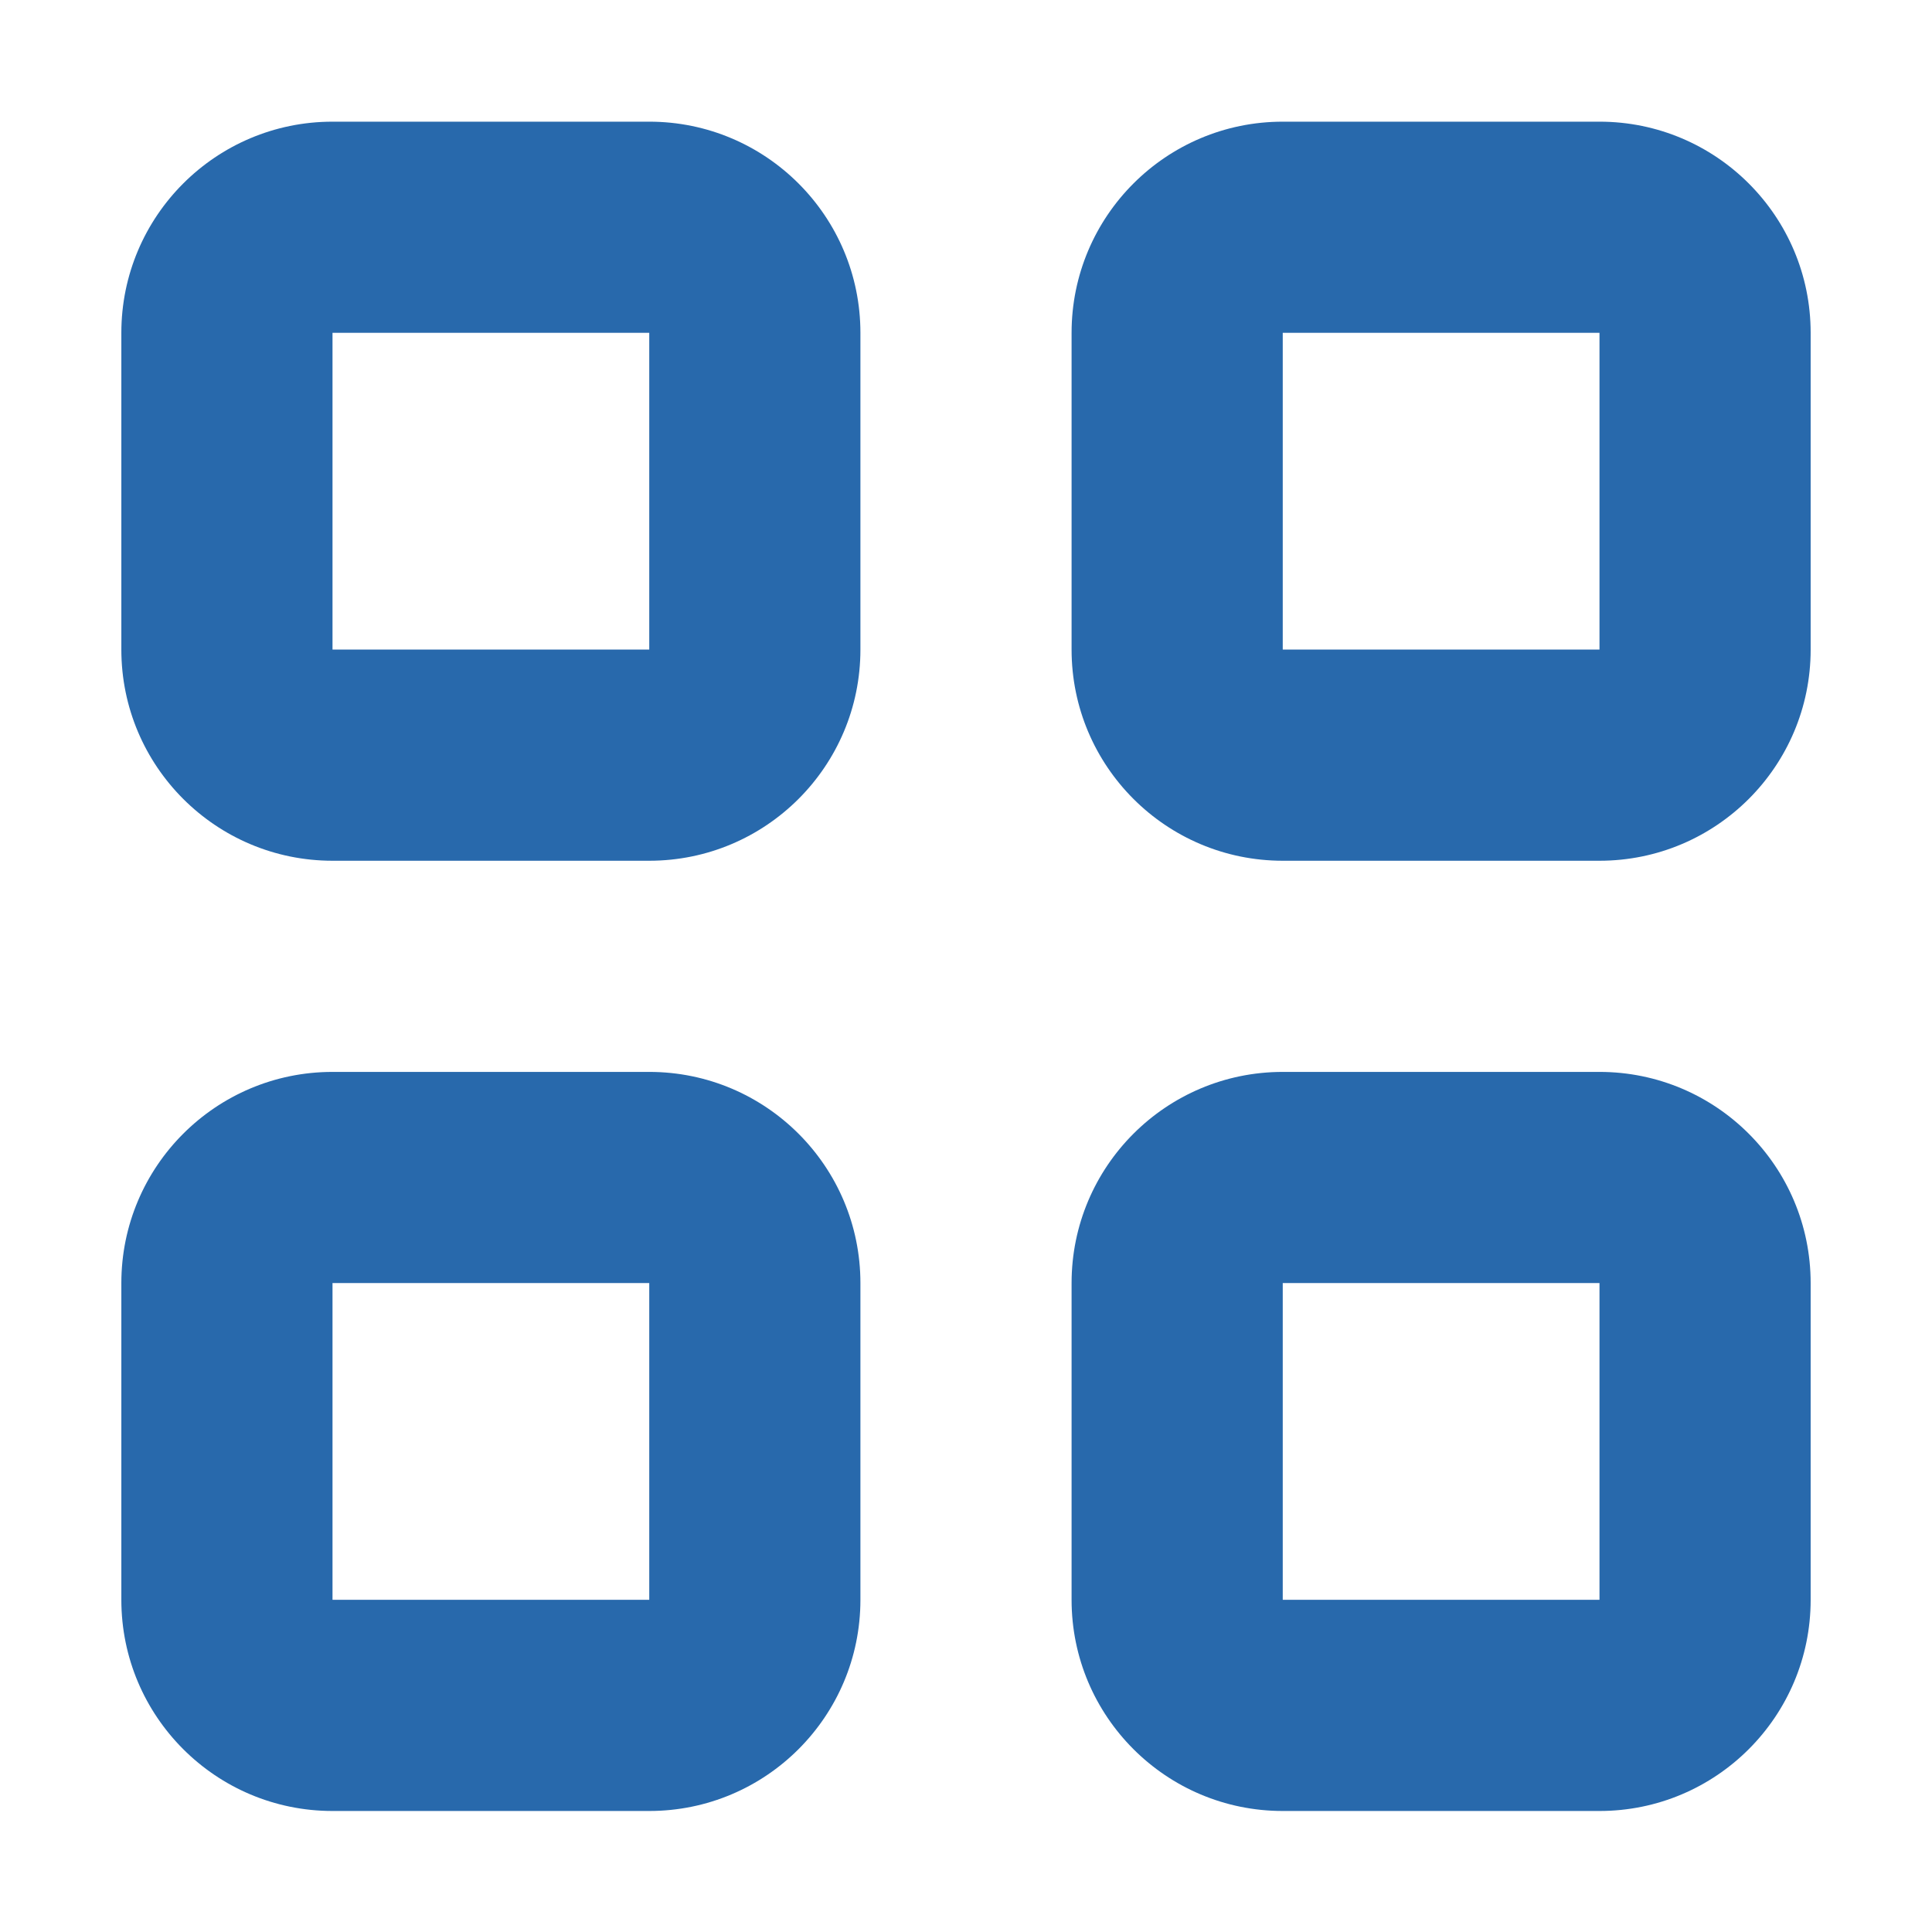 <?xml version="1.0" standalone="no"?><!DOCTYPE svg PUBLIC "-//W3C//DTD SVG 1.1//EN" "http://www.w3.org/Graphics/SVG/1.1/DTD/svg11.dtd"><svg t="1744881045294" class="icon" viewBox="0 0 1024 1024" version="1.1" xmlns="http://www.w3.org/2000/svg" p-id="3540" xmlns:xlink="http://www.w3.org/1999/xlink" width="200" height="200"><path d="M344.118 568.134H176.237c-61.814 0-111.921 50.108-111.921 111.922v167.881c0 61.814 50.107 111.921 111.92 111.921h167.882c61.814 0 111.921-50.107 111.921-111.92V680.055c0-61.814-50.107-111.922-111.92-111.922z m0 279.802H176.237v-167.88h167.881v167.88z m0-783.446H176.237c-61.814 0-111.921 50.107-111.921 111.92v167.882c0 61.814 50.107 111.921 111.92 111.921h167.882c61.814 0 111.921-50.107 111.921-111.92V176.41c0-61.814-50.107-111.921-111.92-111.921z m0 279.802H176.237V176.411h167.881v167.881z m503.644 223.842H679.881c-61.814 0-111.922 50.108-111.922 111.922v167.881c0 61.814 50.108 111.921 111.922 111.921h167.881c61.814 0 111.921-50.107 111.921-111.92V680.055c0-61.814-50.107-111.922-111.92-111.922z m0 279.802H679.881v-167.88h167.881v167.88z m0-783.446H679.881c-61.814 0-111.922 50.107-111.922 111.92v167.882c0 61.814 50.108 111.921 111.922 111.921h167.881c61.814 0 111.921-50.107 111.921-111.92V176.41c0-61.814-50.107-111.921-111.92-111.921z m0 279.802H679.881V176.411h167.881v167.881z" fill="#2869AC" p-id="3541"></path></svg>